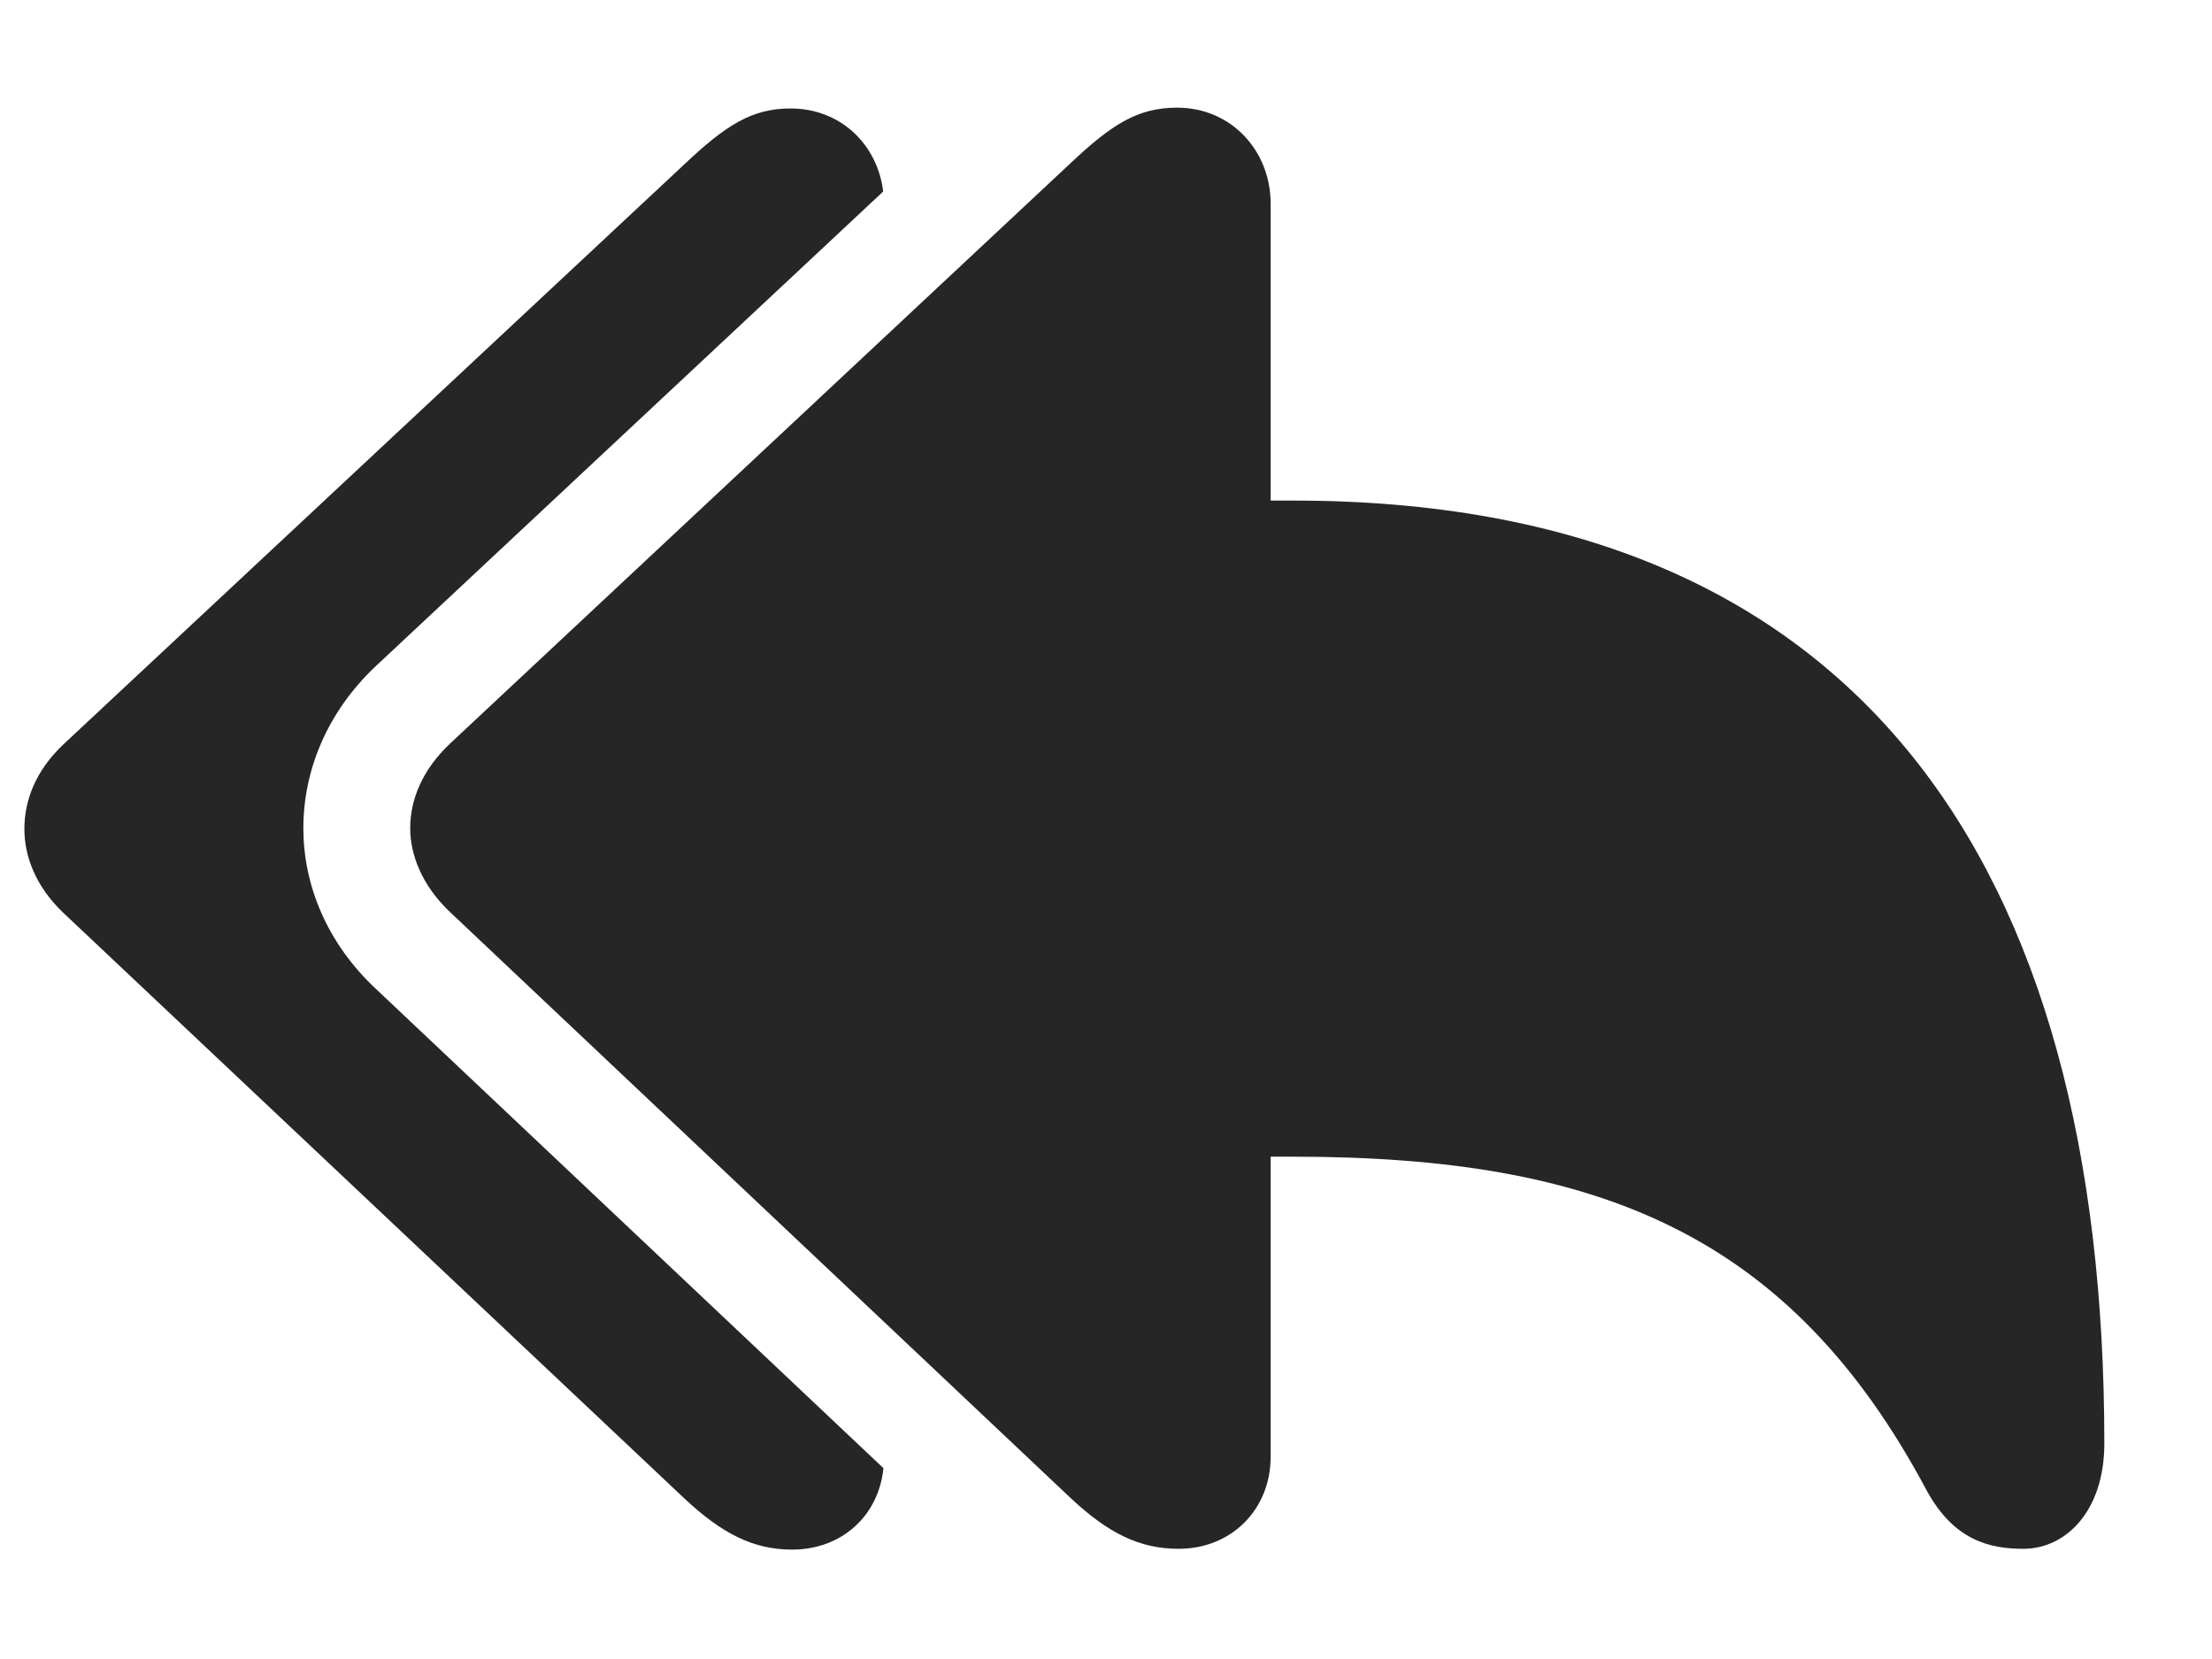 <?xml version="1.0" encoding="UTF-8"?>
<!--Generator: Apple Native CoreSVG 326-->
<!DOCTYPE svg
PUBLIC "-//W3C//DTD SVG 1.1//EN"
       "http://www.w3.org/Graphics/SVG/1.1/DTD/svg11.dtd">
<svg version="1.1" xmlns="http://www.w3.org/2000/svg" xmlns:xlink="http://www.w3.org/1999/xlink" viewBox="0 0 27.49 20.615">
 <g>
  <rect height="20.615" opacity="0" width="27.49" x="0" y="0"/>
  <path d="M10.976 2.38L4.678 8.271C4.053 8.857 3.77 9.59 3.77 10.293C3.77 10.986 4.053 11.719 4.688 12.305L10.979 18.246C10.921 18.834 10.463 19.258 9.844 19.258C9.365 19.258 8.975 19.062 8.506 18.623L0.791 11.348C0.439 11.016 0.303 10.635 0.303 10.303C0.303 9.951 0.439 9.58 0.791 9.248L8.506 2.041C9.023 1.553 9.346 1.348 9.824 1.348C10.451 1.348 10.906 1.8 10.976 2.38Z" fill="black" fill-opacity="0.85"/>
  <path d="M14.648 19.248C15.303 19.248 15.791 18.76 15.791 18.105L15.791 14.375L16.074 14.375C19.854 14.375 22.246 15.332 23.945 18.525C24.287 19.15 24.736 19.248 25.146 19.248C25.674 19.248 26.152 18.779 26.152 17.939C26.152 10.723 23.096 6.221 16.074 6.221L15.791 6.221L15.791 2.529C15.791 1.875 15.303 1.338 14.629 1.338C14.141 1.338 13.818 1.543 13.301 2.031L5.596 9.238C5.244 9.57 5.098 9.941 5.098 10.293C5.098 10.625 5.244 11.006 5.596 11.338L13.301 18.613C13.77 19.053 14.16 19.248 14.648 19.248Z" fill="black" fill-opacity="0.85"/>
 </g>
</svg>
